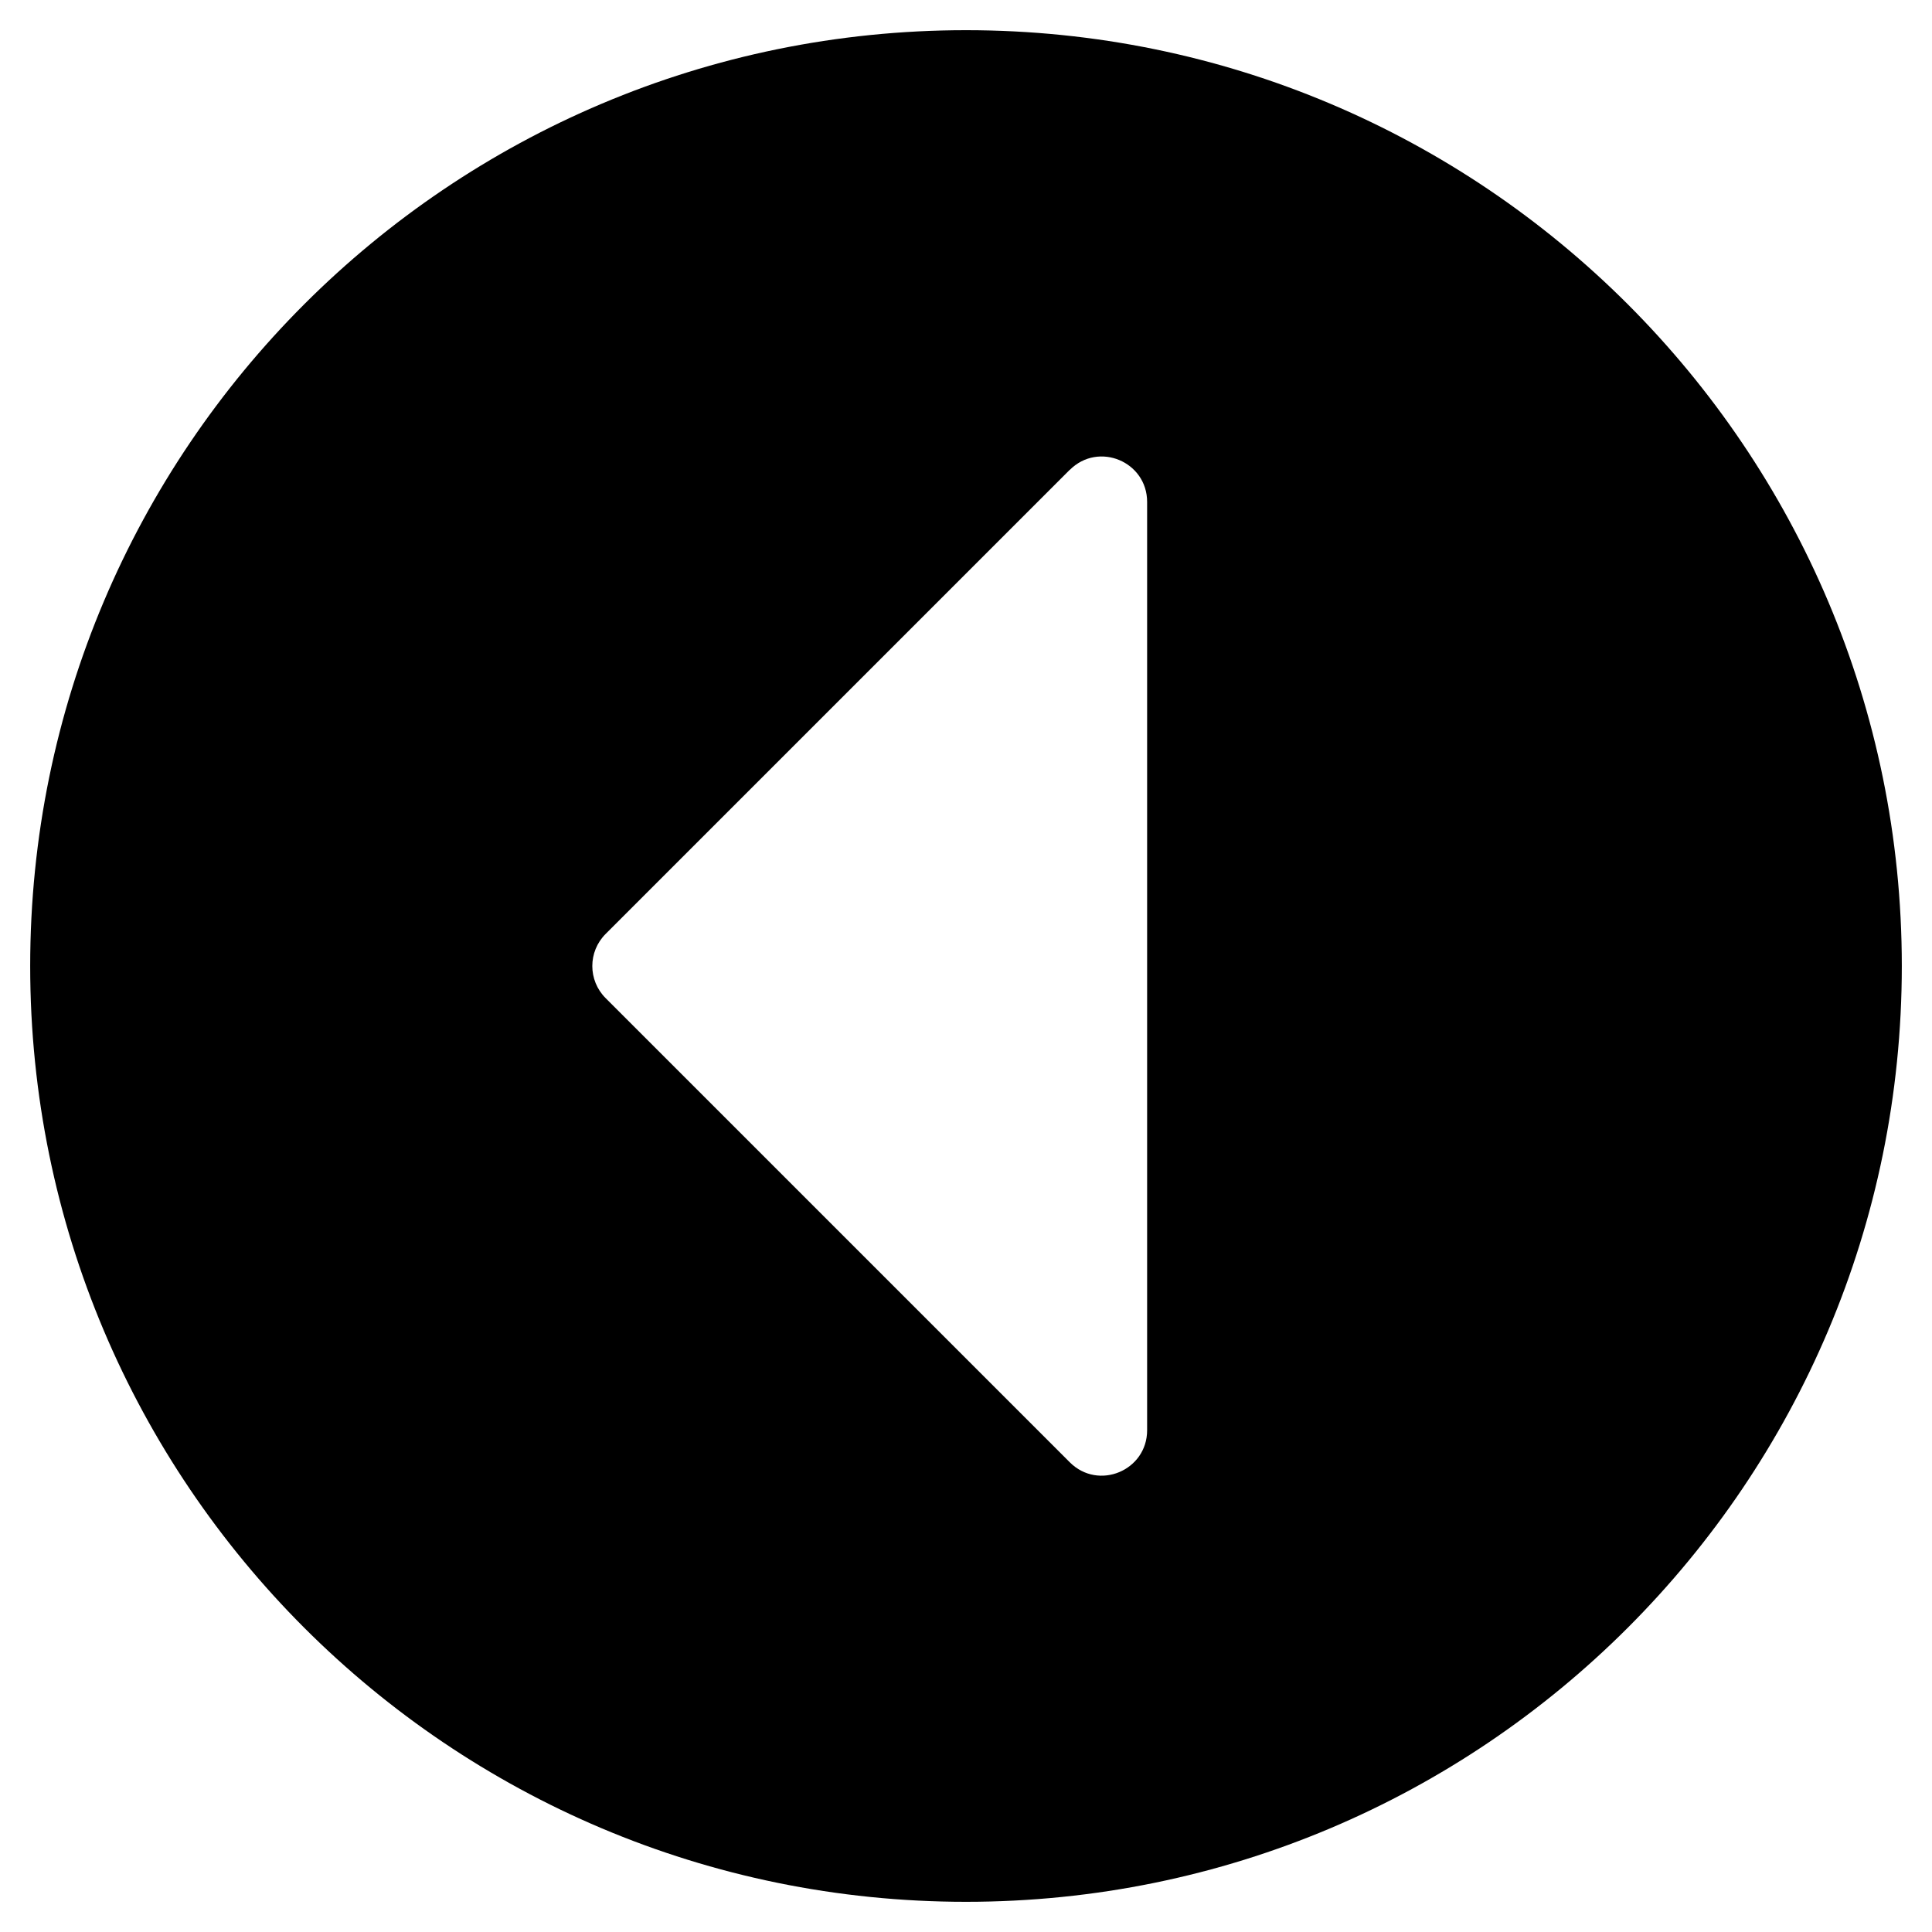 <!-- Generated by IcoMoon.io -->
<svg version="1.1" xmlns="http://www.w3.org/2000/svg" width="32" height="32" viewBox="0 0 32 32">
<title>caret-circle-left-solid</title>
<path d="M16 31.5c-8.563 0-15.5-6.938-15.5-15.5s6.938-15.5 15.5-15.5 15.5 6.938 15.5 15.5-6.938 15.5-15.5 15.5zM17.719 7.781l-7.688 7.688c-0.294 0.294-0.294 0.769 0 1.063l7.688 7.688c0.475 0.475 1.281 0.137 1.281-0.531v-15.375c0-0.669-0.806-1.006-1.281-0.531z"></path>
</svg>
